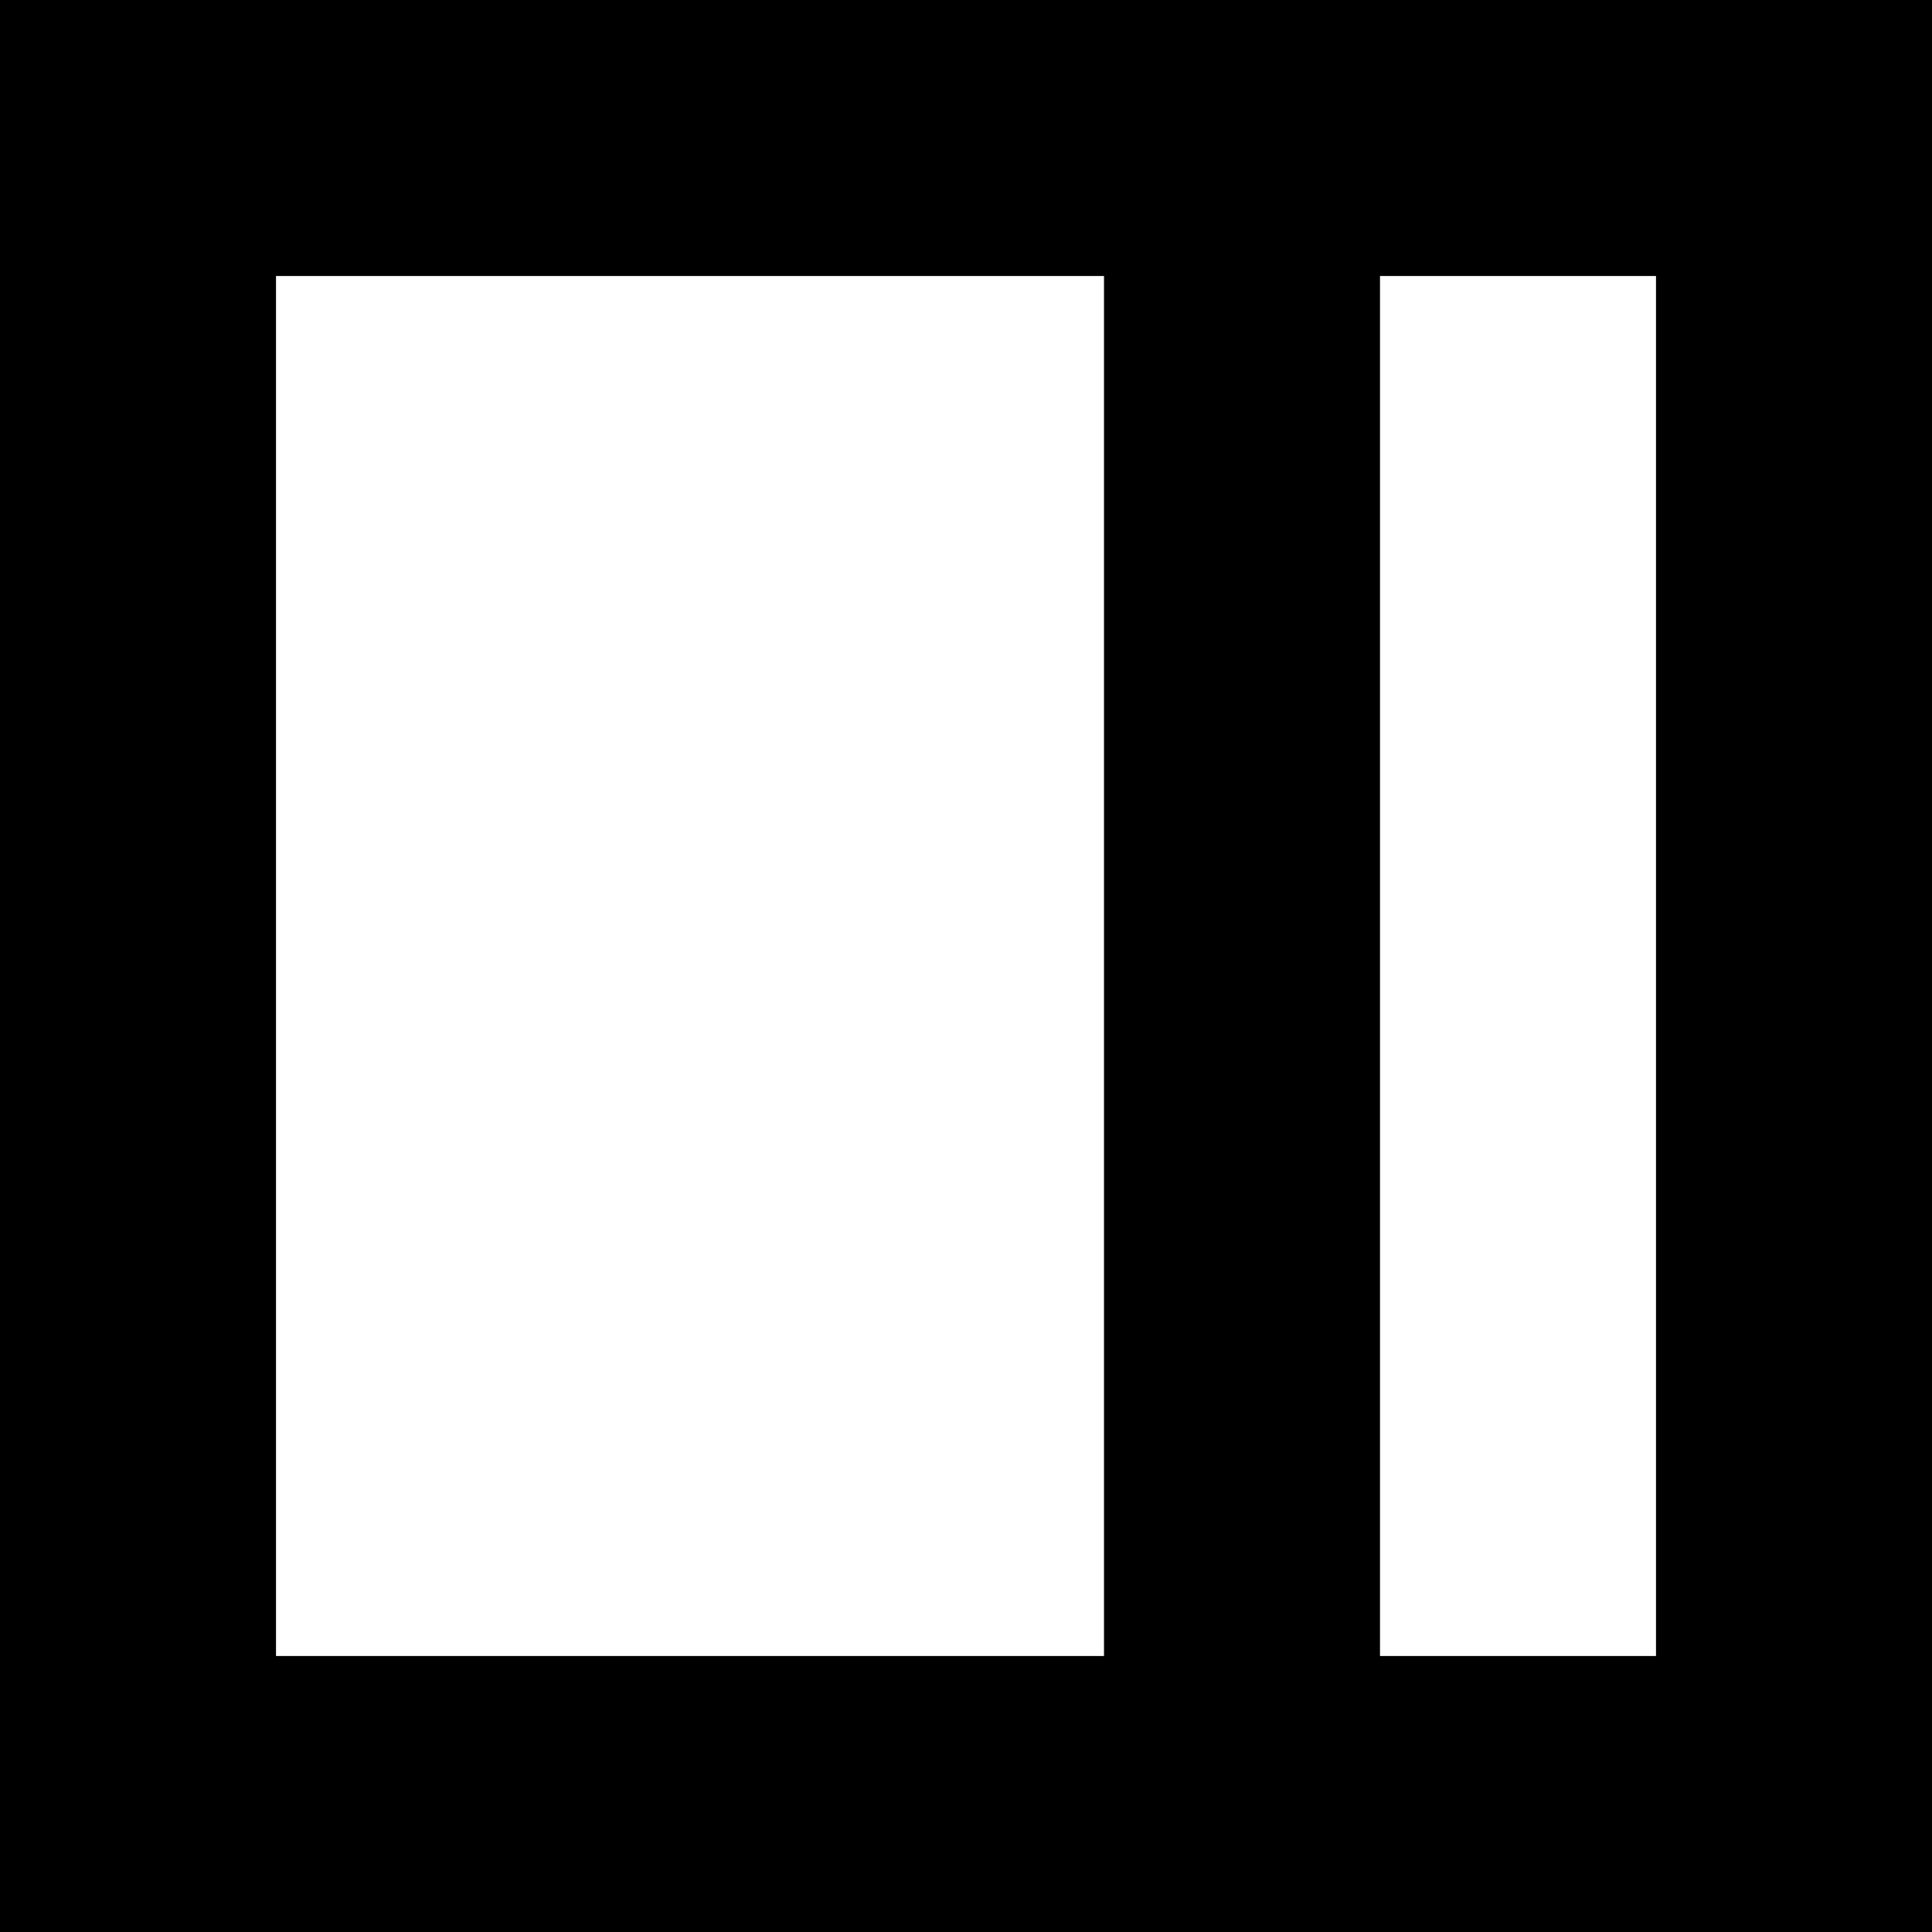 <svg id="Capa_1" enable-background="new 0 0 409.294 409.294" height="512" viewBox="0 0 409.294 409.294" width="512" xmlns="http://www.w3.org/2000/svg"><path d="m0 0v409.294h409.294v-409.294zm58.471 58.471h175.412v292.353h-175.412zm292.353 292.353h-58.471v-292.353h58.471z"/></svg>